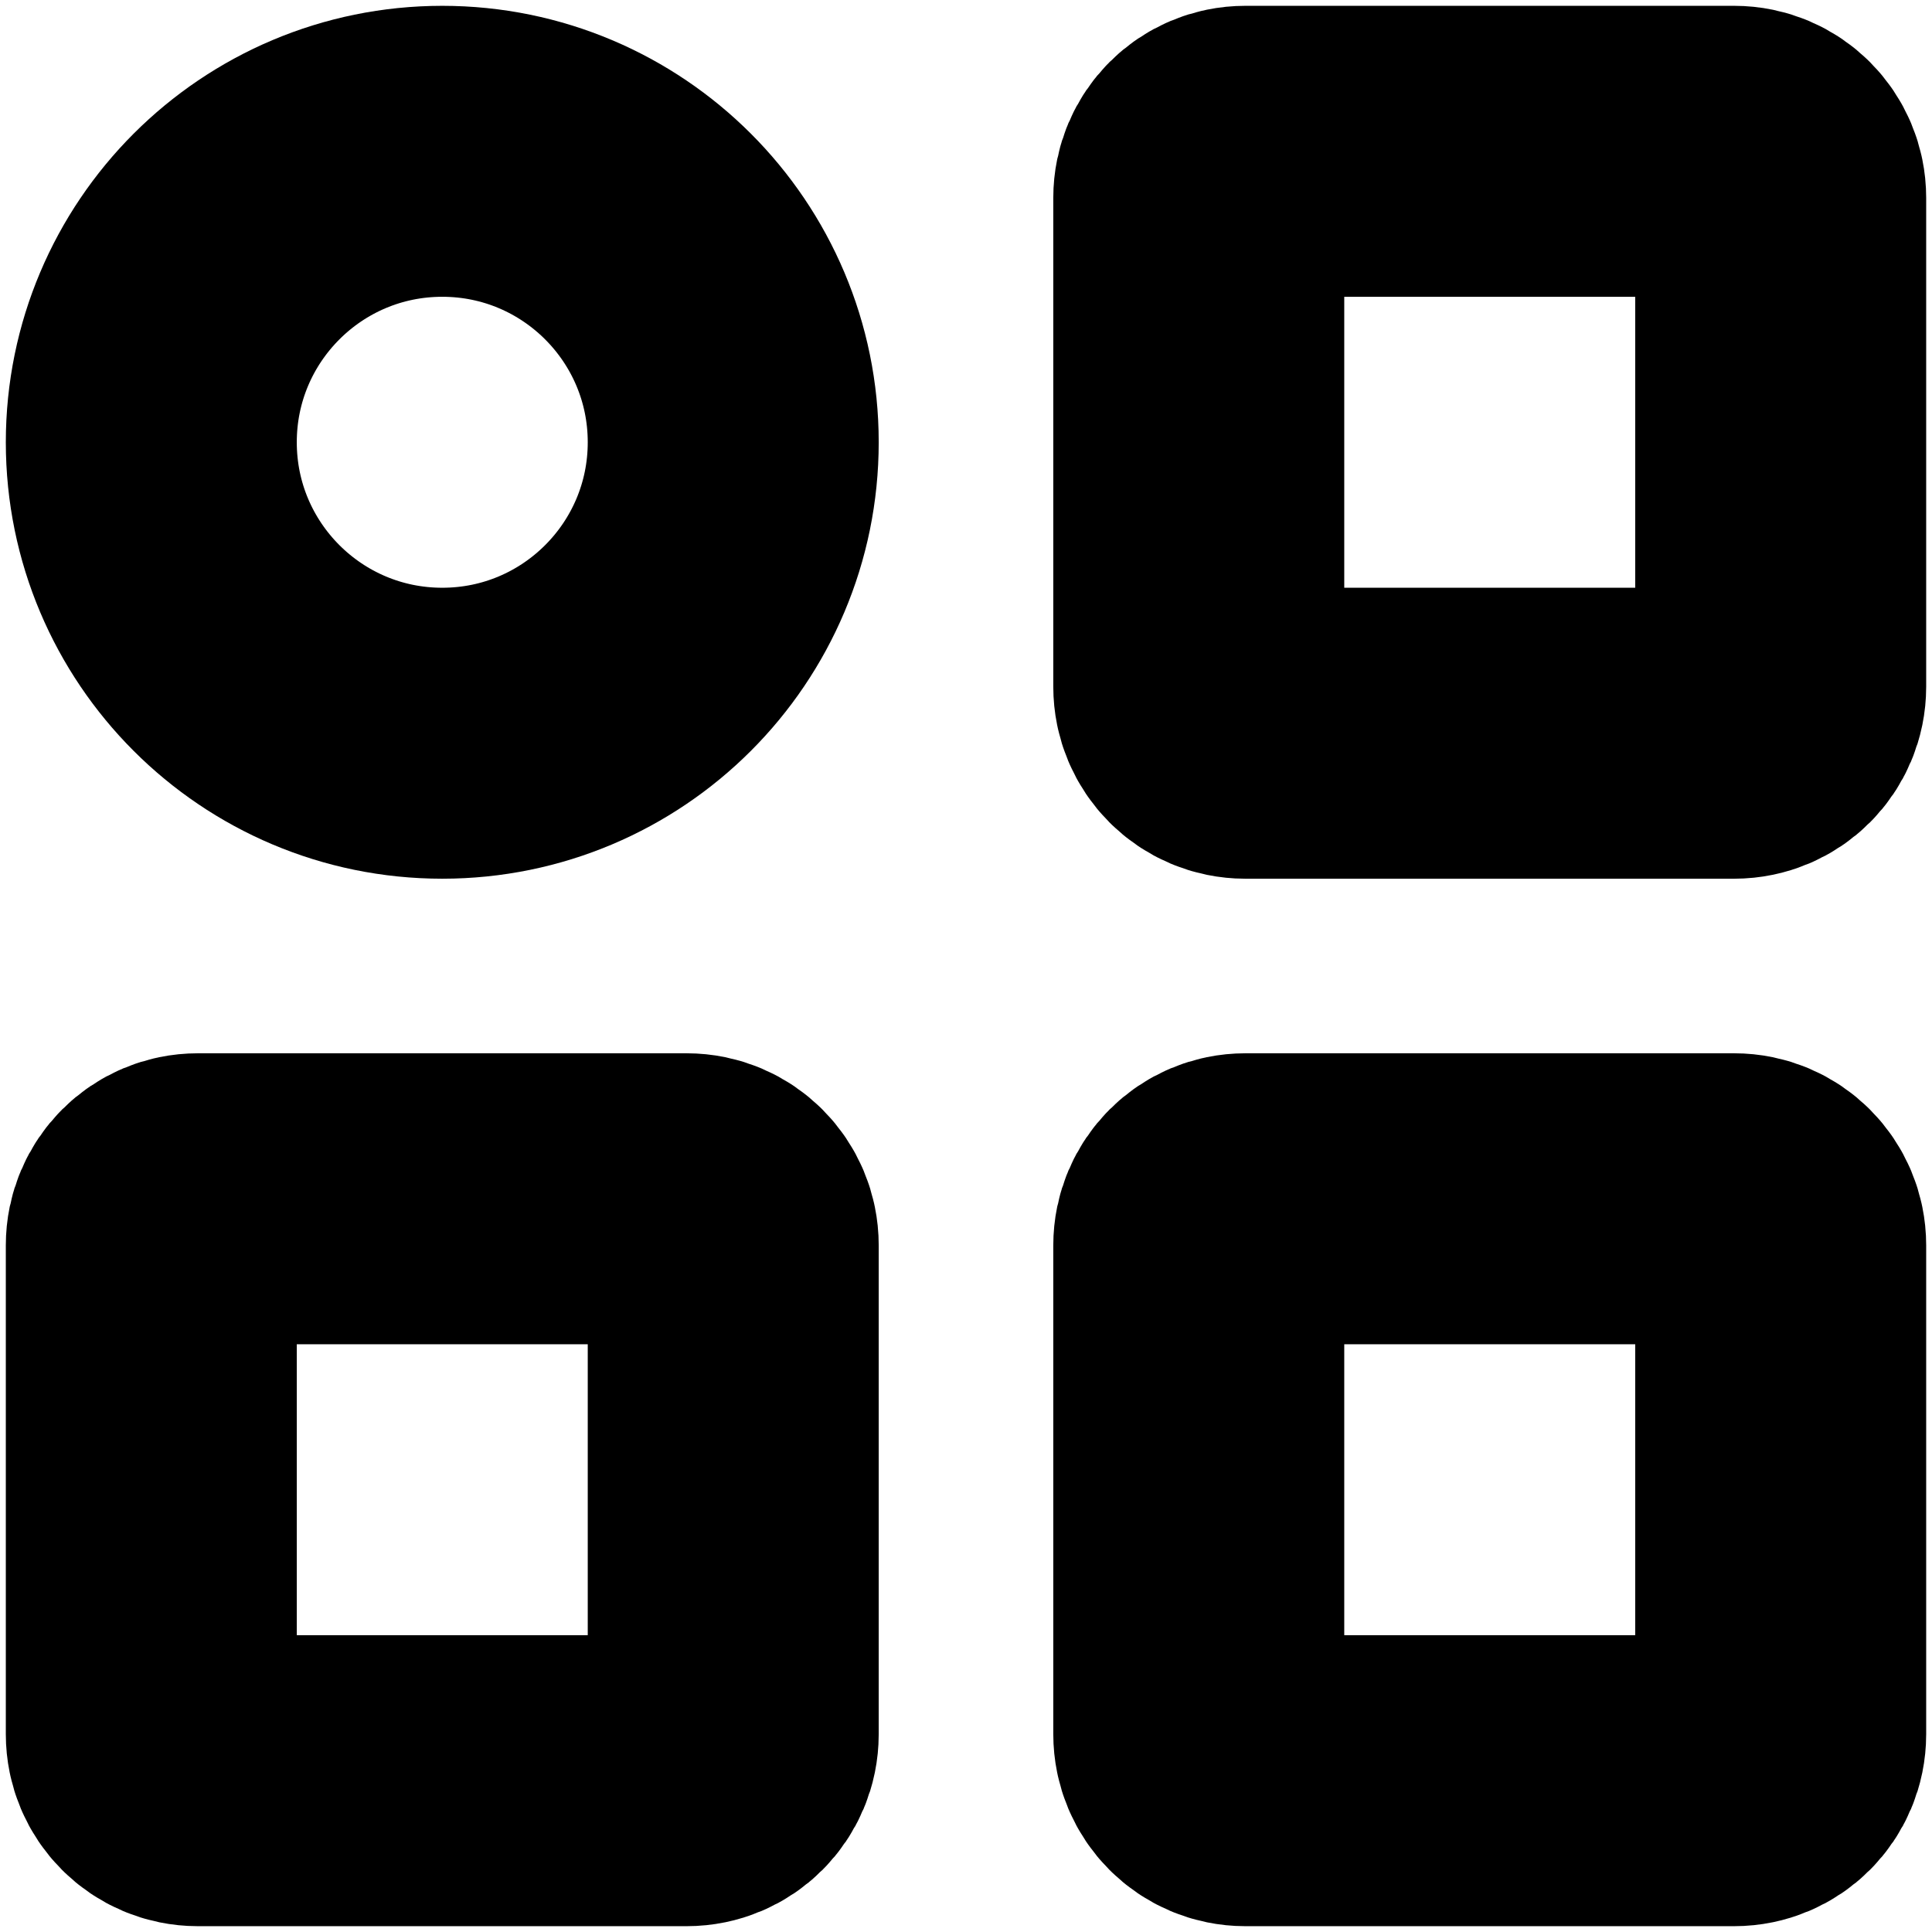 <svg viewBox="0 0 166 166" fill="none" xmlns="http://www.w3.org/2000/svg">
<path d="M149 13H107C104.791 13 103 14.791 103 17V59C103 61.209 104.791 63 107 63H149C151.209 63 153 61.209 153 59V17C153 14.791 151.209 13 149 13Z" stroke="black" stroke-width="25"/>
<path d="M153 149V107C153 104.791 151.209 103 149 103H107C104.791 103 103 104.791 103 107V149C103 151.209 104.791 153 107 153H149C151.209 153 153 151.209 153 149Z" stroke="black" stroke-width="25"/>
<path d="M17 153H59C61.209 153 63 151.209 63 149V107C63 104.791 61.209 103 59 103H17C14.791 103 13 104.791 13 107V149C13 151.209 14.791 153 17 153Z" stroke="black" stroke-width="25"/>
<path d="M63 38C63 51.807 51.807 63 38 63C24.193 63 13 51.807 13 38C13 24.193 24.193 13 38 13C51.807 13 63 24.193 63 38Z" stroke="black" stroke-width="25"/>
</svg>
